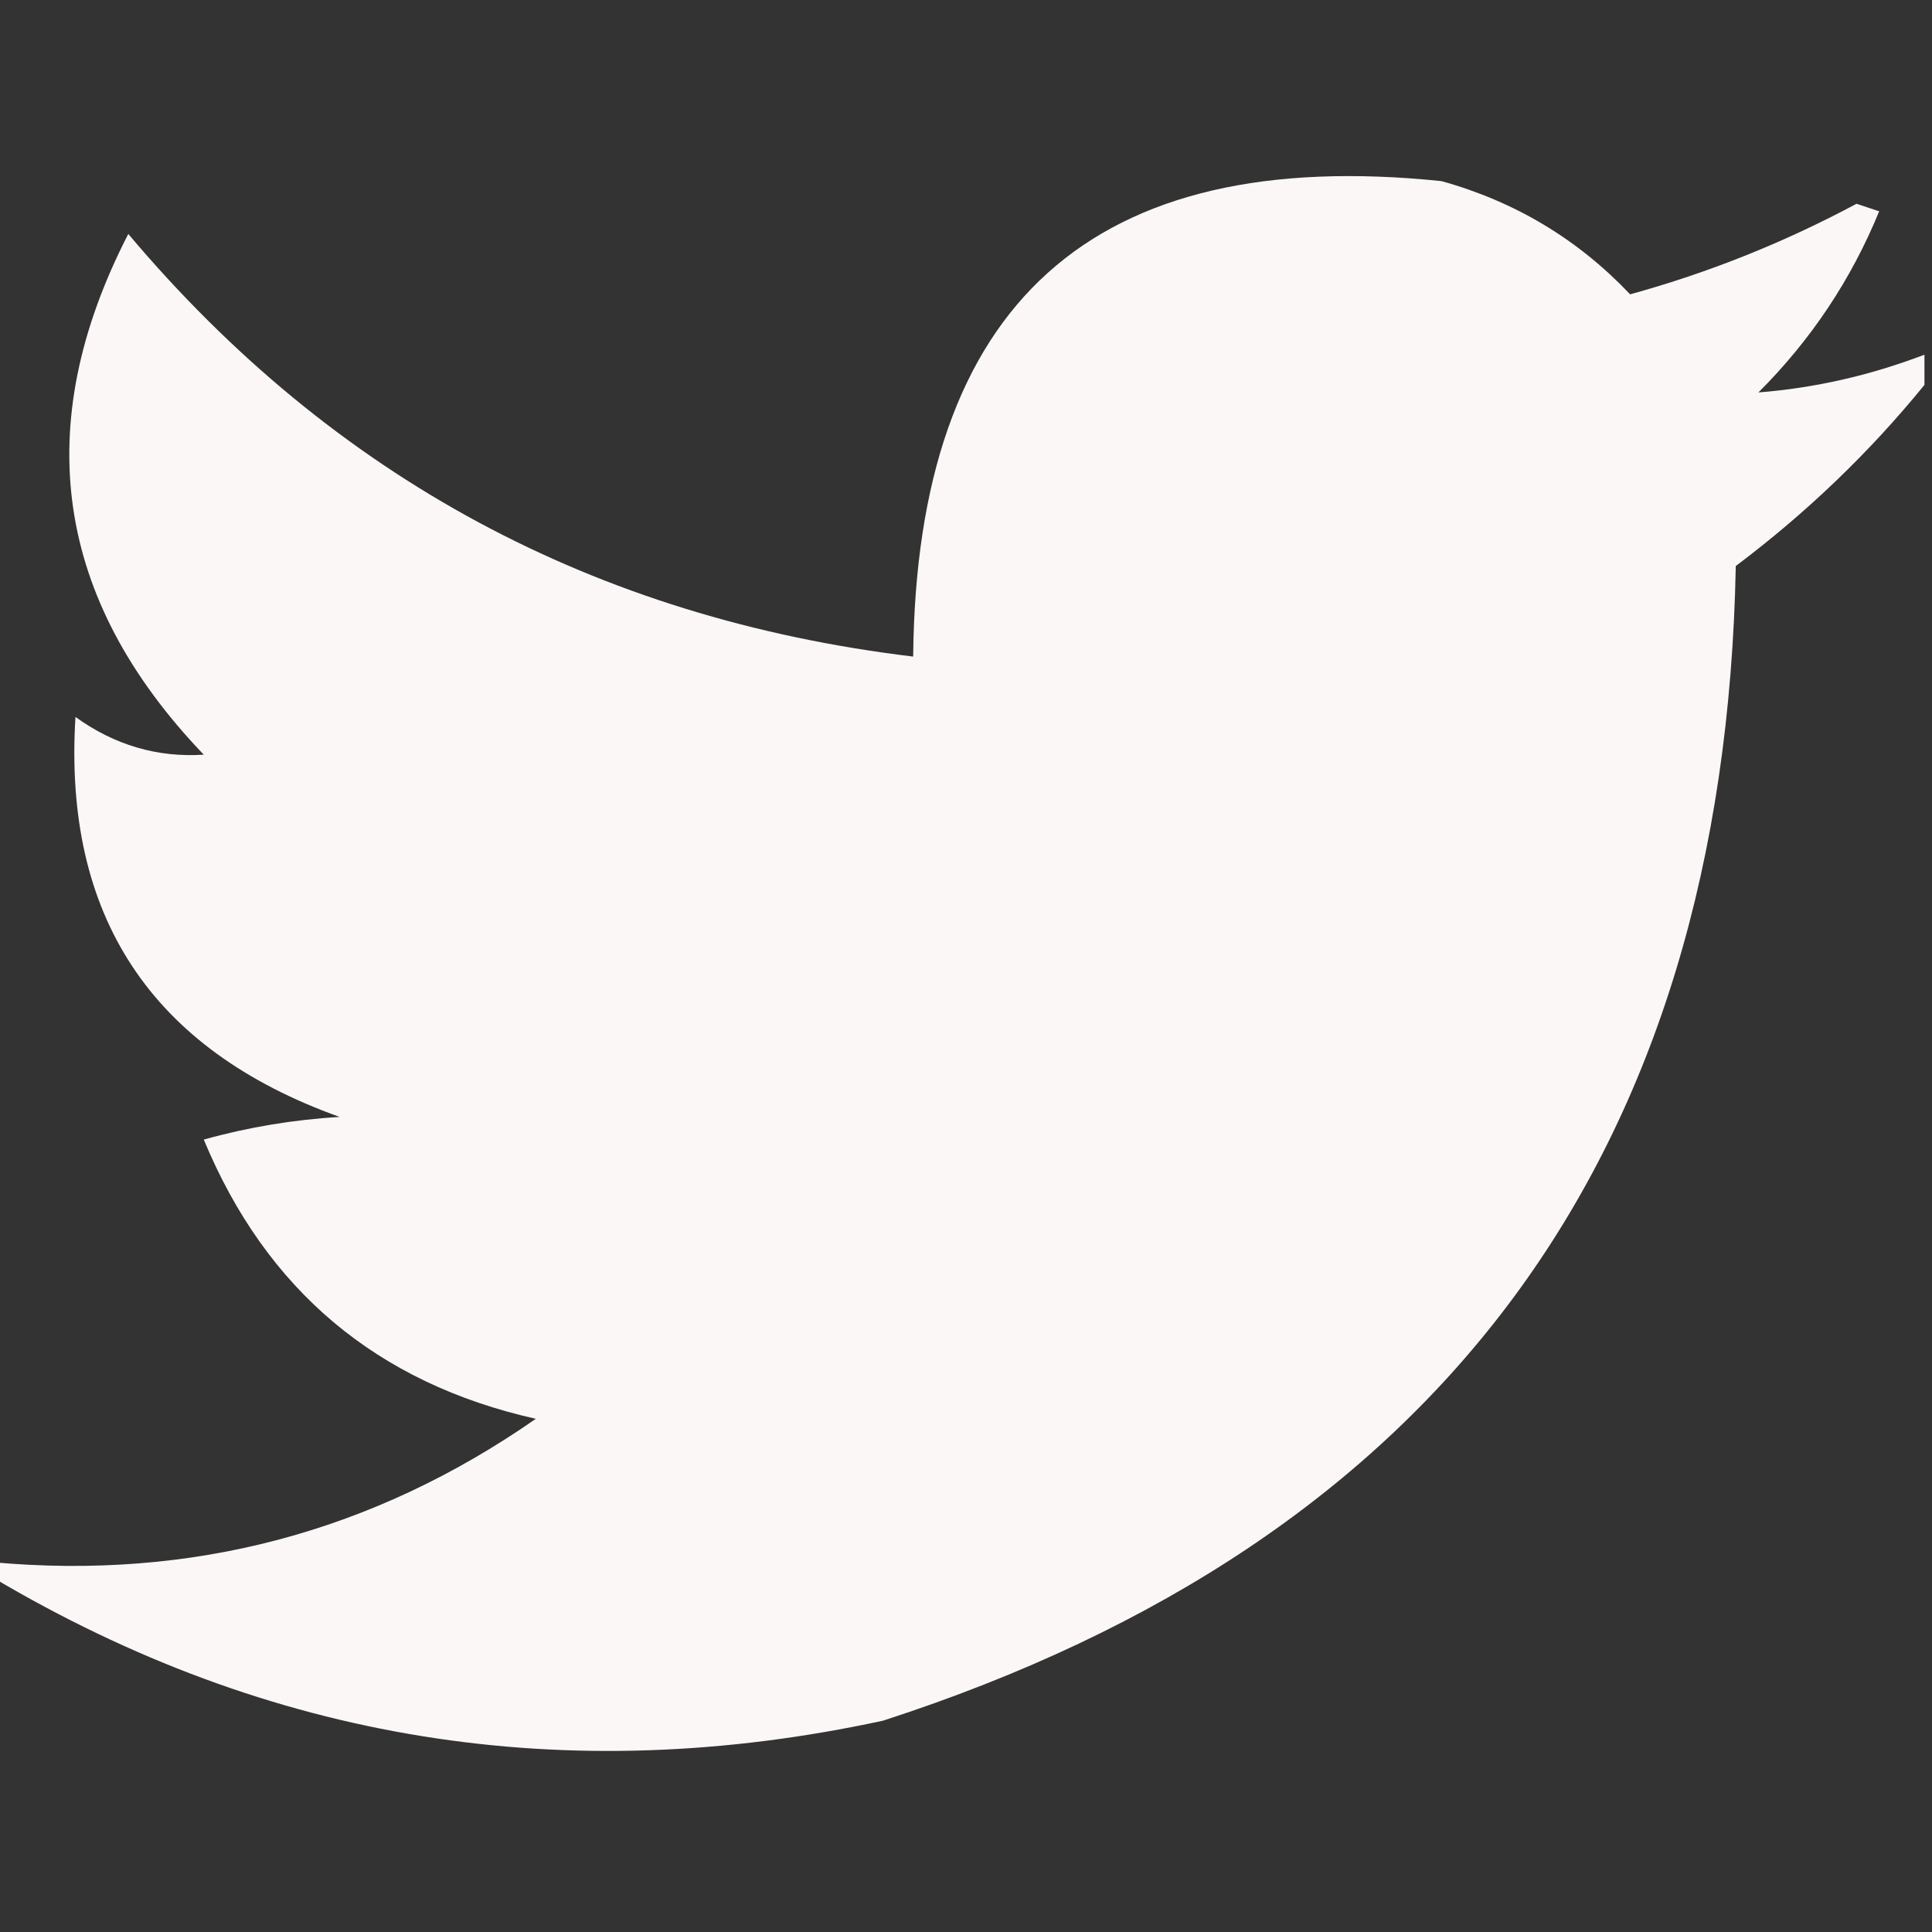 <?xml version="1.0" encoding="UTF-8"?>
<!DOCTYPE svg PUBLIC "-//W3C//DTD SVG 1.1//EN" "http://www.w3.org/Graphics/SVG/1.1/DTD/svg11.dtd">
<svg xmlns="http://www.w3.org/2000/svg" version="1.1" width="128px" height="128px" style="shape-rendering:geometricPrecision; text-rendering:geometricPrecision; image-rendering:optimizeQuality; fill-rule:evenodd; clip-rule:evenodd" xmlns:xlink="http://www.w3.org/1999/xlink">
<rect width="100%" height="100%" fill="#333333" stroke="none"/>
<g><path style="opacity:0.98" fill="#fffbfa" d="M 127.5,23.5 C 127.5,24.167 127.5,24.833 127.5,25.5C 123.862,29.97 119.695,33.97 115,37.5C 114.249,76.55 95.416,102.05 58.5,114C 37.484,118.538 17.817,115.371 -0.5,104.5C -0.5,104.167 -0.5,103.833 -0.5,103.5C 12.68,104.699 24.68,101.532 35.5,94C 24.97,91.637 17.637,85.47 13.5,75.5C 16.447,74.679 19.447,74.179 22.5,74C 10.016,69.525 4.182,60.692 5,47.5C 7.588,49.365 10.421,50.198 13.5,50C 3.627,39.699 1.961,28.199 8.5,15.5C 22.085,31.628 39.418,40.962 60.5,43.5C 60.722,20.105 72.389,9.605 95.5,12C 100.38,13.355 104.547,15.855 108,19.5C 113.2,18.069 118.2,16.069 123,13.5C 123.5,13.667 124,13.833 124.5,14C 122.648,18.523 119.982,22.523 116.5,26C 120.229,25.707 123.896,24.874 127.5,23.5 Z"/></g>
</svg>
